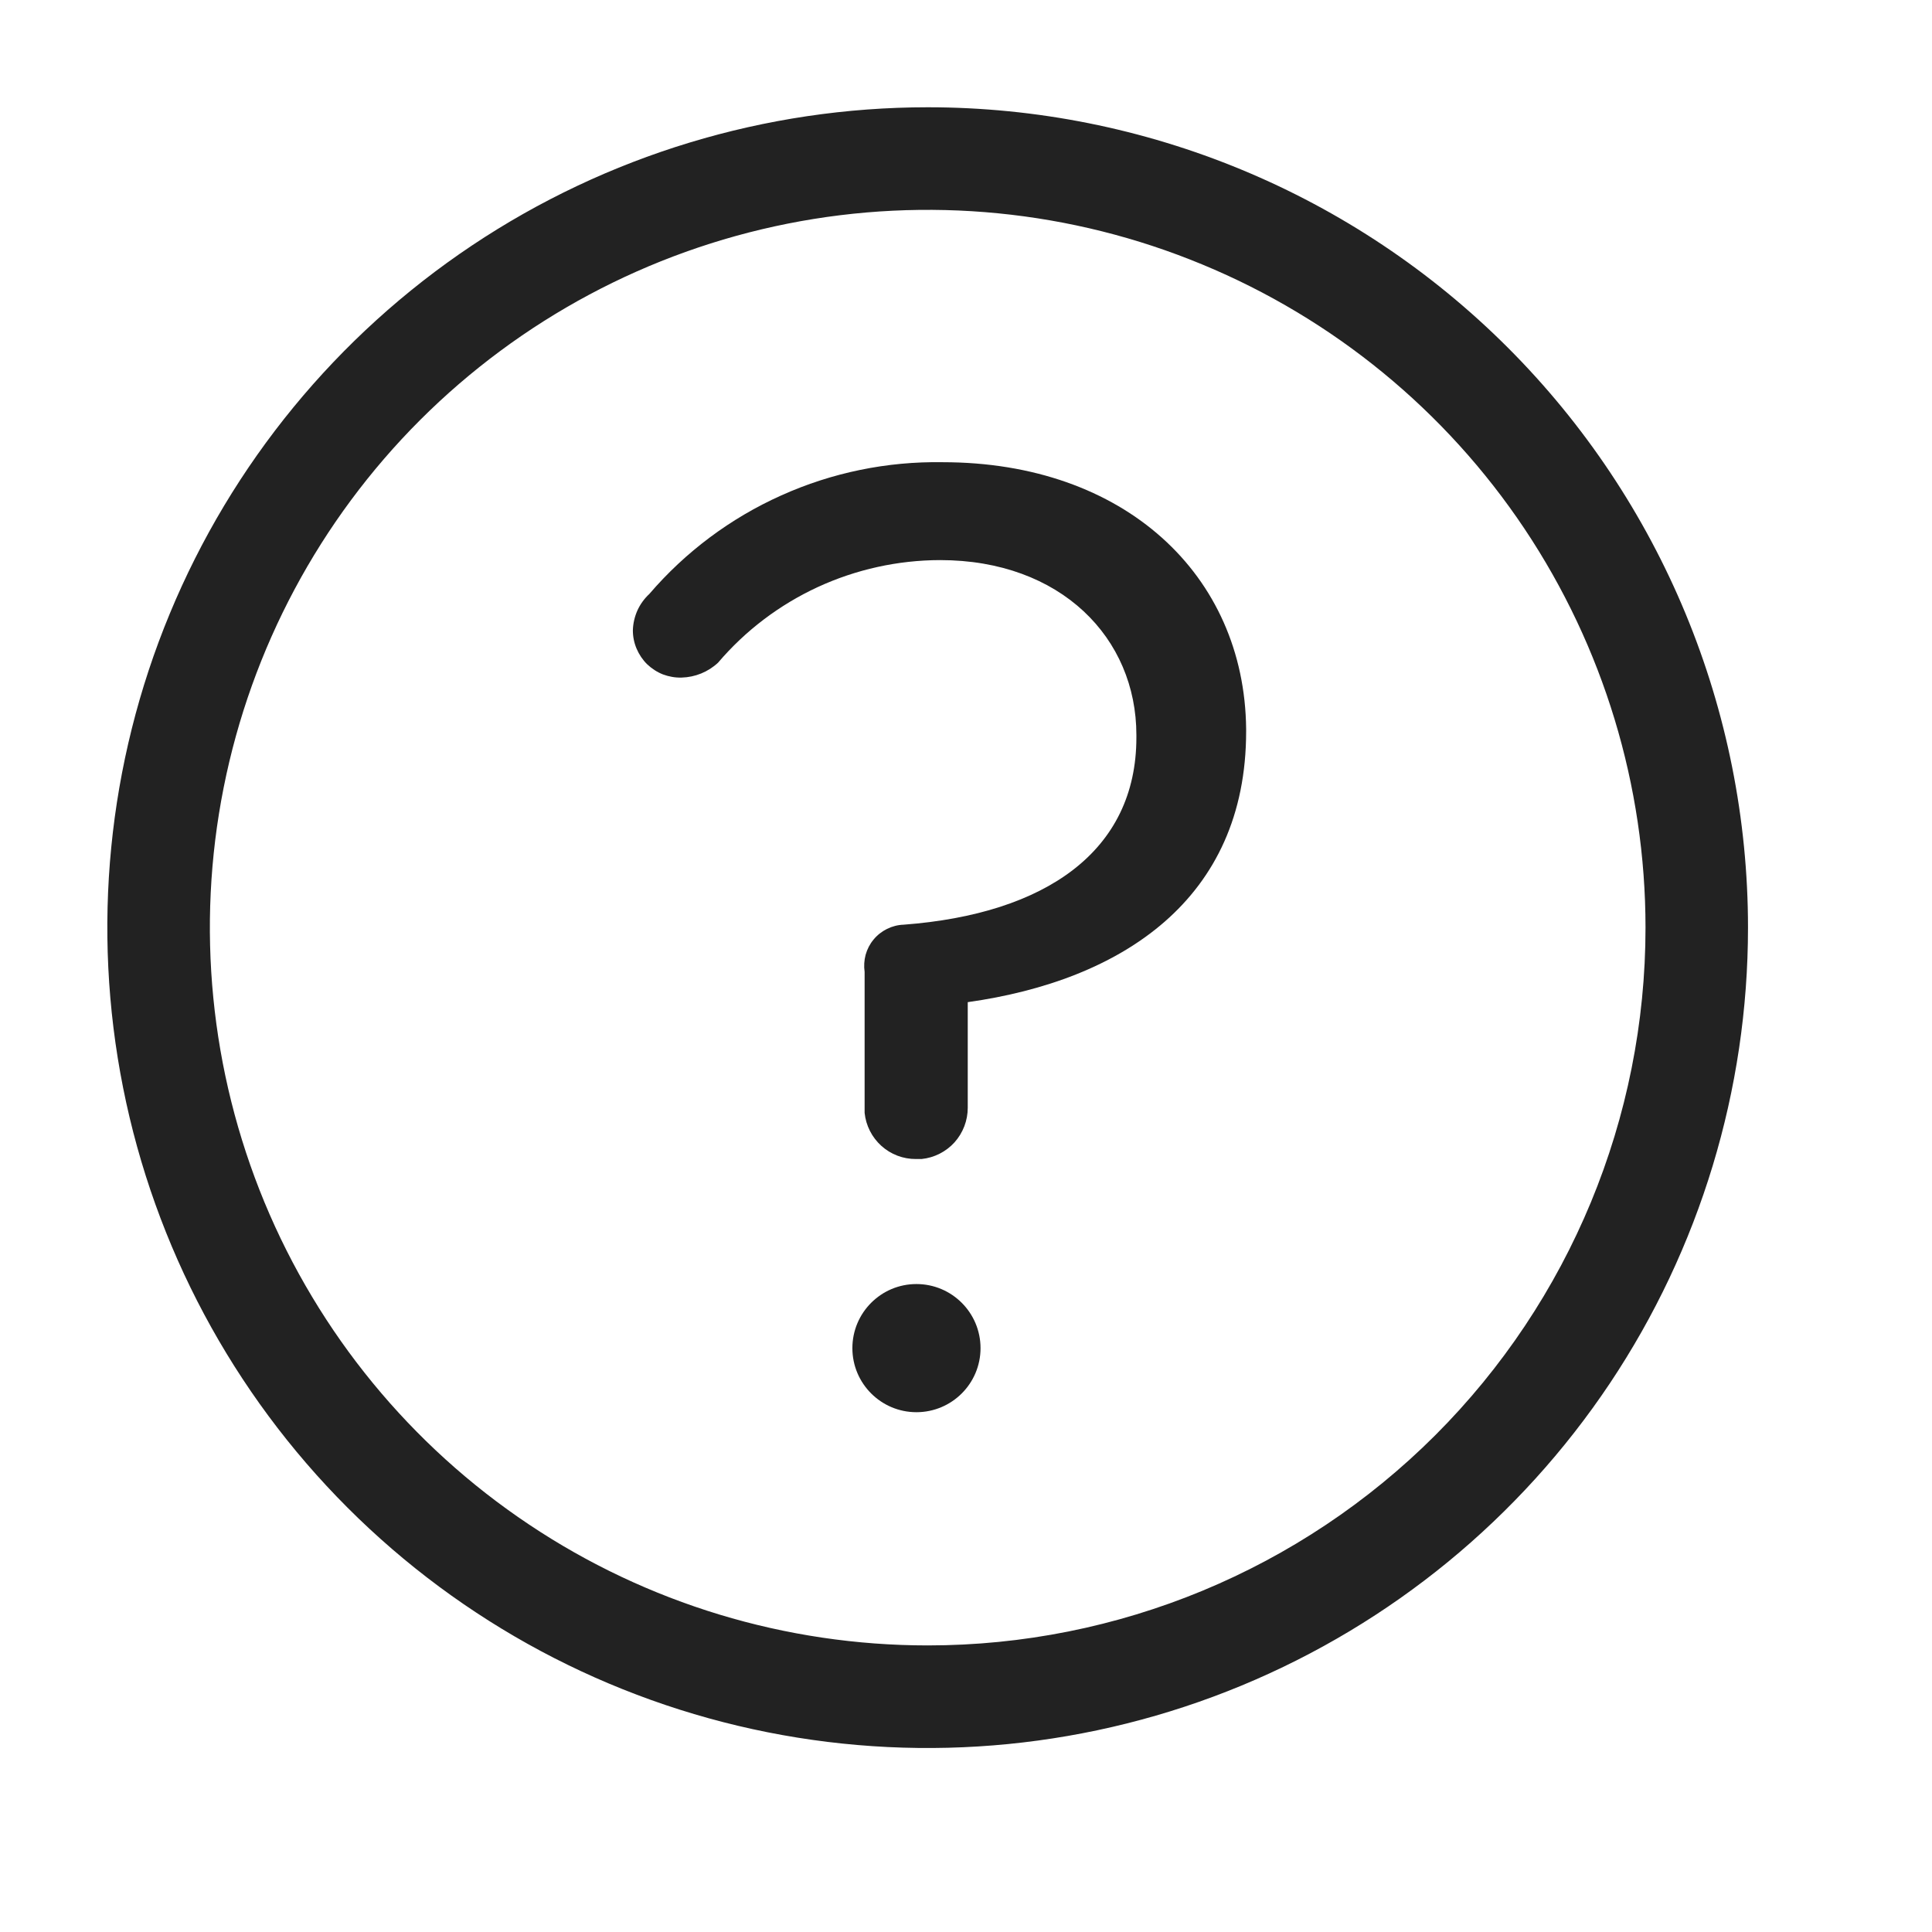 <svg width="21" height="21" viewBox="0 0 21 21" fill="none" xmlns="http://www.w3.org/2000/svg">
<path d="M10.084 1.166C8.32 1.166 6.596 1.689 5.129 2.669C3.663 3.649 2.52 5.041 1.845 6.671C1.17 8.3 0.994 10.093 1.338 11.823C1.682 13.552 2.531 15.141 3.778 16.388C5.025 17.635 6.614 18.485 8.344 18.829C10.074 19.173 11.867 18.996 13.496 18.321C15.125 17.646 16.518 16.503 17.498 15.037C18.477 13.571 19 11.847 19 10.083C19 7.718 18.061 5.45 16.389 3.778C14.716 2.105 12.448 1.166 10.084 1.166ZM10.084 17.885C8.54 17.885 7.032 17.428 5.749 16.57C4.466 15.713 3.466 14.495 2.875 13.069C2.285 11.643 2.13 10.074 2.431 8.561C2.732 7.047 3.475 5.657 4.566 4.566C5.658 3.475 7.048 2.732 8.561 2.431C10.075 2.13 11.644 2.284 13.069 2.875C14.495 3.465 15.714 4.465 16.571 5.748C17.428 7.031 17.886 8.54 17.886 10.083C17.886 12.152 17.064 14.137 15.601 15.6C14.137 17.063 12.153 17.885 10.084 17.885Z" fill="#222222"/>
<path d="M10.246 5.024C9.642 5.014 9.043 5.137 8.492 5.385C7.941 5.632 7.451 5.998 7.058 6.456C7.003 6.507 6.959 6.568 6.928 6.636C6.898 6.704 6.881 6.777 6.879 6.852C6.879 6.921 6.893 6.989 6.92 7.052C6.947 7.115 6.986 7.173 7.035 7.221C7.085 7.268 7.143 7.306 7.207 7.331C7.272 7.355 7.34 7.367 7.409 7.365C7.556 7.361 7.697 7.304 7.805 7.203C8.102 6.854 8.472 6.574 8.889 6.381C9.306 6.189 9.759 6.089 10.218 6.088C11.533 6.088 12.352 6.936 12.352 7.989V8.017C12.352 9.248 11.371 9.934 9.822 10.051C9.759 10.053 9.698 10.069 9.641 10.097C9.585 10.125 9.535 10.164 9.495 10.213C9.455 10.261 9.426 10.317 9.409 10.378C9.393 10.438 9.389 10.502 9.398 10.564C9.398 10.564 9.398 11.857 9.398 12.096C9.412 12.234 9.477 12.362 9.58 12.455C9.683 12.548 9.817 12.599 9.956 12.598H10.017C10.155 12.584 10.283 12.519 10.376 12.416C10.468 12.313 10.519 12.179 10.519 12.041V10.893C12.191 10.658 13.545 9.778 13.545 7.95V7.922C13.528 6.25 12.224 5.024 10.246 5.024Z" fill="#222222"/>
<path d="M9.961 15.35C10.346 15.35 10.658 15.038 10.658 14.654C10.658 14.269 10.346 13.957 9.961 13.957C9.577 13.957 9.265 14.269 9.265 14.654C9.265 15.038 9.577 15.35 9.961 15.35Z" fill="#222222"/>
</svg>
